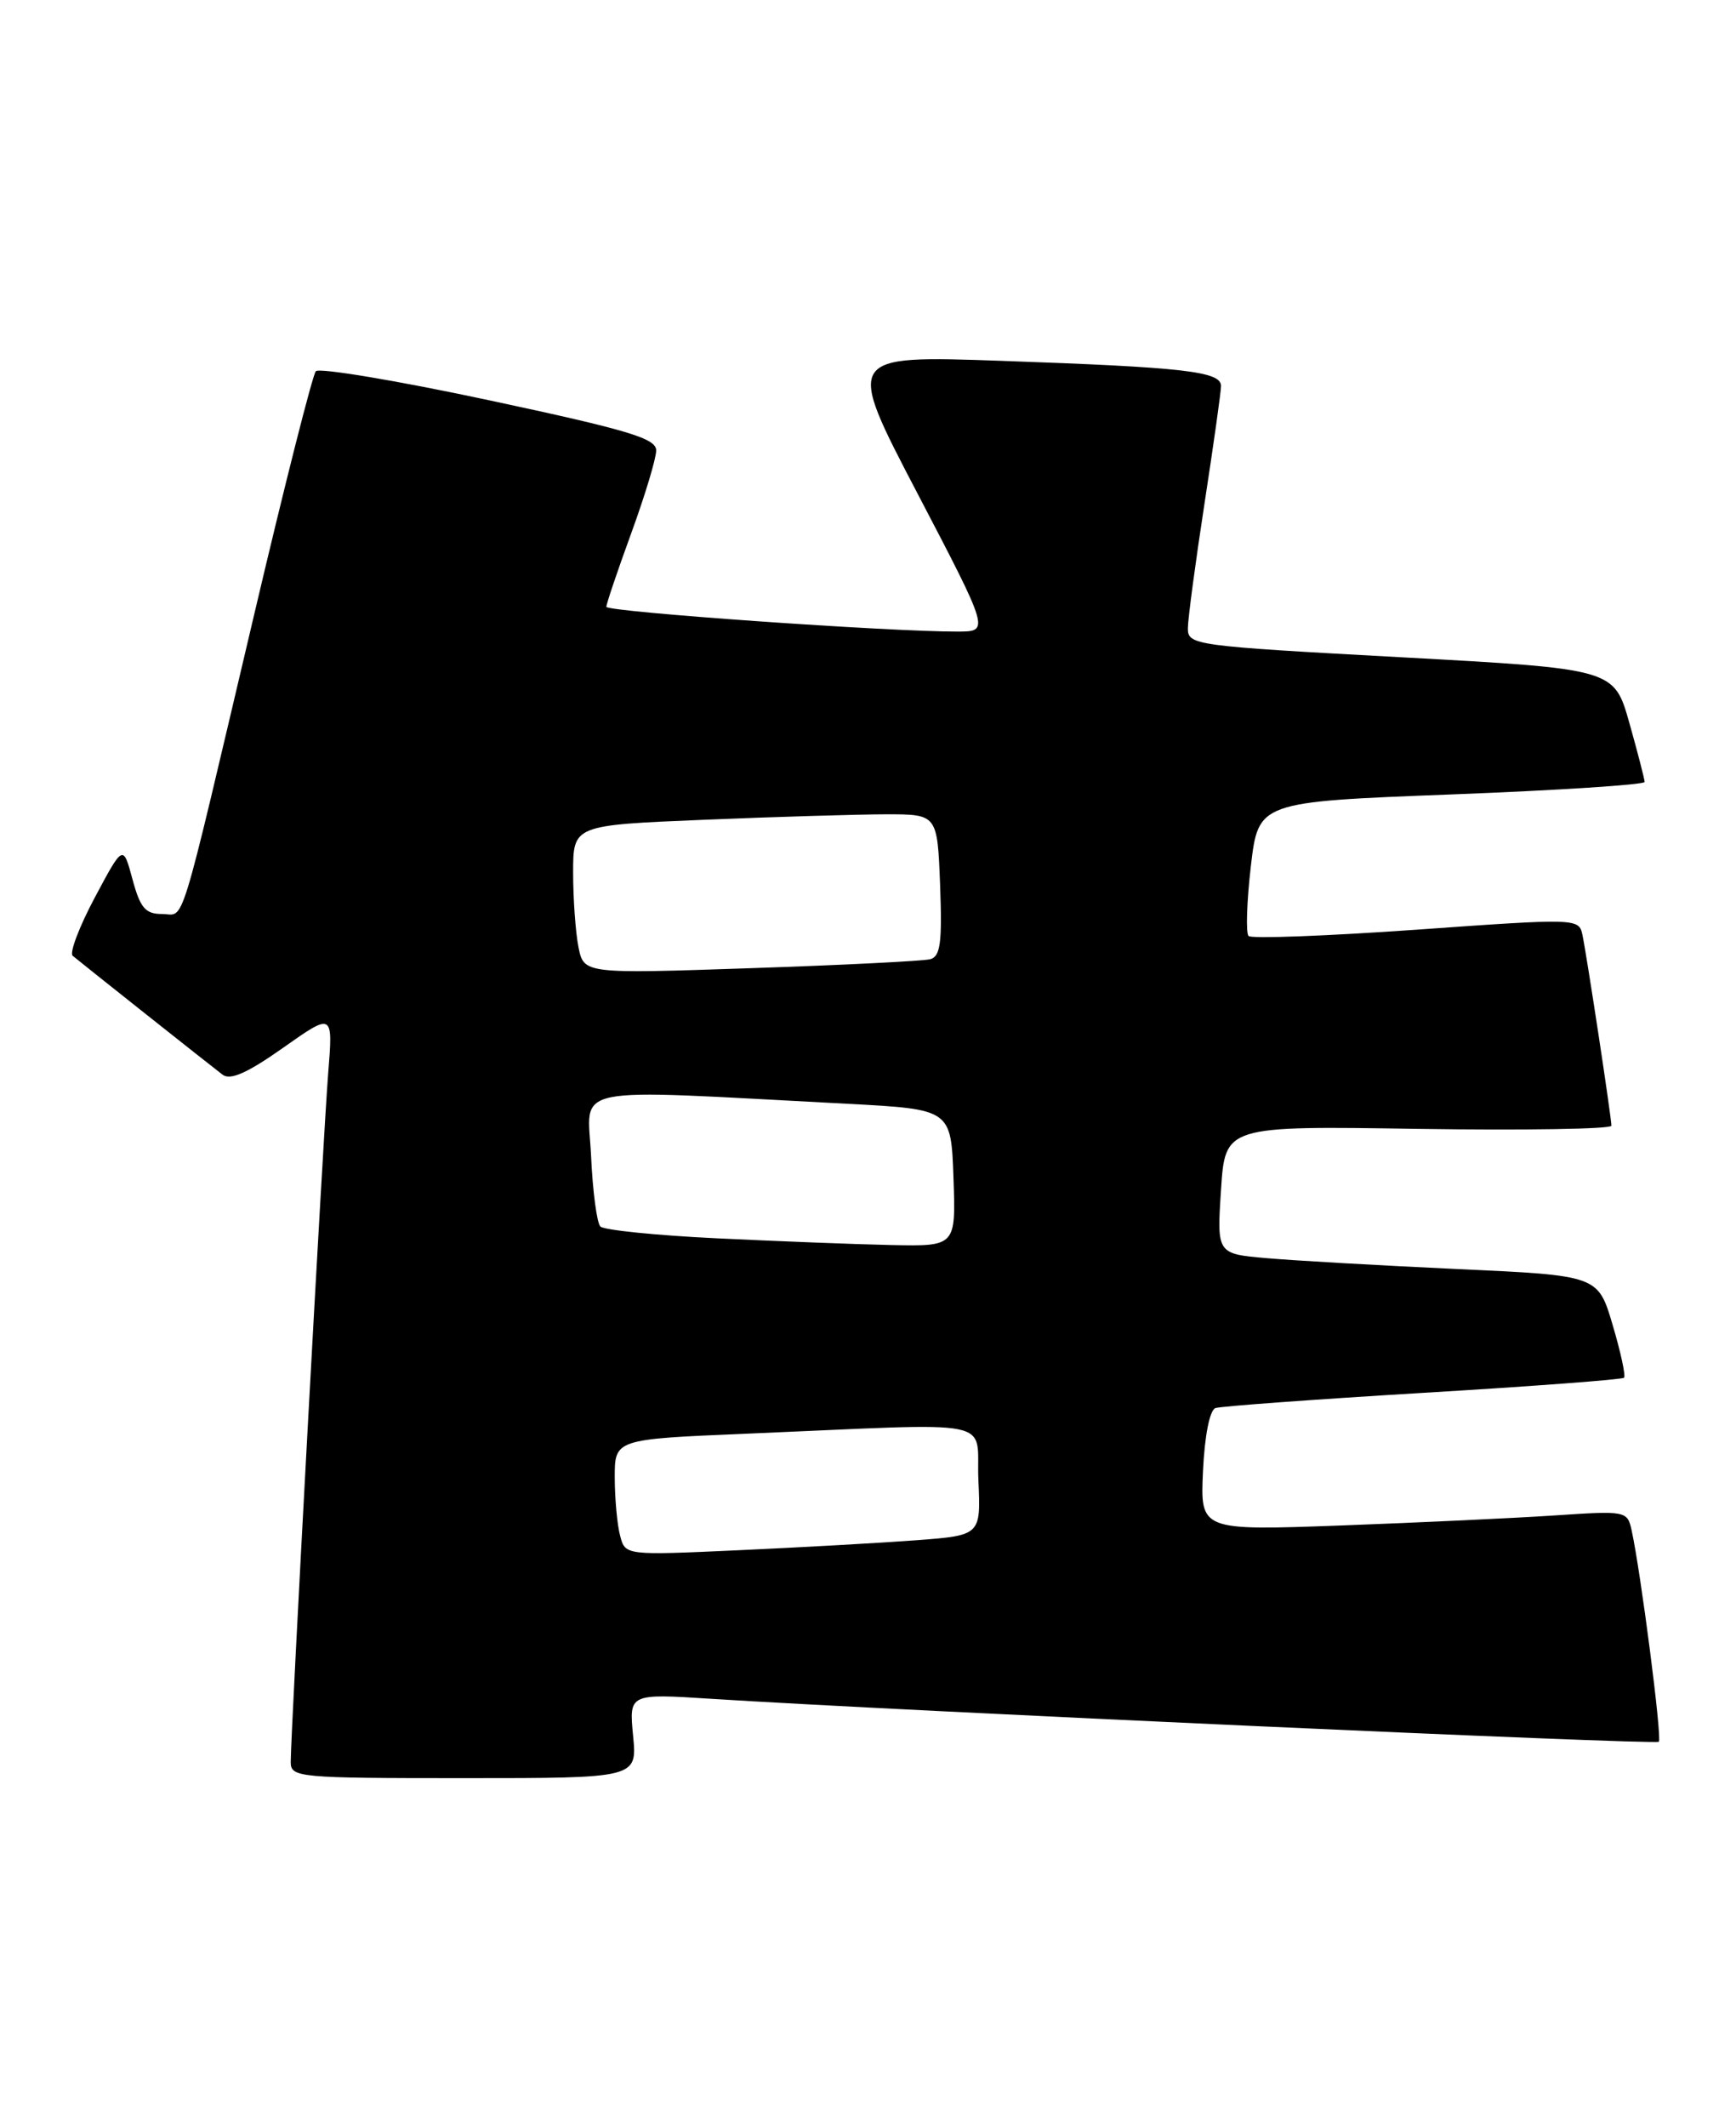 <?xml version="1.0" encoding="UTF-8" standalone="no"?>
<!DOCTYPE svg PUBLIC "-//W3C//DTD SVG 1.1//EN" "http://www.w3.org/Graphics/SVG/1.1/DTD/svg11.dtd" >
<svg xmlns="http://www.w3.org/2000/svg" xmlns:xlink="http://www.w3.org/1999/xlink" version="1.1" viewBox="0 0 209 256">
 <g >
 <path fill="currentColor"
d=" M 76.22 208.91 C 75.73 203.82 75.73 203.82 85.61 204.45 C 108.11 205.89 199.31 210.02 199.71 209.62 C 200.12 209.21 197.54 189.21 196.43 184.15 C 195.92 181.84 195.74 181.81 187.21 182.38 C 182.42 182.70 170.85 183.24 161.50 183.59 C 144.50 184.21 144.50 184.21 144.83 177.04 C 145.03 172.76 145.64 169.71 146.33 169.46 C 146.98 169.24 158.22 168.42 171.31 167.63 C 184.41 166.85 195.30 166.03 195.52 165.81 C 195.74 165.59 195.12 162.73 194.15 159.46 C 192.39 153.50 192.39 153.50 175.44 152.73 C 166.13 152.30 155.80 151.71 152.50 151.42 C 146.50 150.90 146.50 150.90 147.00 143.20 C 147.50 135.50 147.50 135.50 170.75 135.86 C 183.54 136.05 194.00 135.88 194.00 135.48 C 194.00 134.48 191.04 115.02 190.51 112.50 C 190.09 110.52 189.85 110.51 170.51 111.89 C 159.75 112.65 150.66 112.99 150.32 112.65 C 149.97 112.30 150.10 108.53 150.59 104.26 C 151.50 96.50 151.50 96.50 174.75 95.61 C 187.54 95.12 198.00 94.44 198.00 94.11 C 197.99 93.77 197.17 90.58 196.16 87.00 C 194.32 80.50 194.32 80.50 168.66 79.10 C 143.69 77.74 143.00 77.65 143.01 75.60 C 143.02 74.45 143.92 67.70 145.01 60.61 C 146.10 53.52 147.00 47.15 147.00 46.45 C 147.00 44.70 142.57 44.20 120.63 43.43 C 101.77 42.77 101.77 42.77 110.46 59.39 C 119.14 76.00 119.14 76.00 115.32 76.01 C 107.10 76.04 73.00 73.63 73.00 73.03 C 73.00 72.67 74.35 68.68 76.00 64.16 C 77.65 59.64 79.00 55.16 79.00 54.21 C 79.00 52.76 75.67 51.76 58.87 48.17 C 47.79 45.80 38.41 44.24 38.02 44.68 C 37.63 45.13 34.28 58.32 30.59 74.00 C 21.32 113.29 22.34 110.00 19.50 110.00 C 17.50 110.00 16.88 109.27 15.95 105.82 C 14.82 101.63 14.82 101.63 11.41 108.02 C 9.54 111.53 8.34 114.69 8.75 115.03 C 9.84 115.94 25.26 128.17 26.80 129.34 C 27.73 130.05 29.79 129.13 34.10 126.09 C 40.10 121.86 40.10 121.86 39.51 129.18 C 38.91 136.66 35.00 208.52 35.00 212.05 C 35.00 213.92 35.86 214.00 55.85 214.00 C 76.71 214.00 76.71 214.00 76.22 208.91 Z  M 74.66 184.84 C 74.31 183.56 74.02 180.41 74.01 177.86 C 74.00 173.21 74.00 173.21 89.75 172.55 C 120.89 171.24 117.46 170.55 117.79 178.14 C 118.09 184.78 118.09 184.78 110.29 185.37 C 106.01 185.69 96.38 186.23 88.89 186.57 C 75.28 187.19 75.28 187.19 74.66 184.84 Z  M 86.28 149.03 C 79.00 148.68 72.71 148.04 72.28 147.61 C 71.86 147.19 71.35 143.36 71.16 139.11 C 70.76 130.43 67.73 131.05 102.00 132.84 C 114.50 133.50 114.50 133.50 114.79 141.75 C 115.08 150.00 115.08 150.00 107.29 149.84 C 103.01 149.75 93.55 149.38 86.28 149.03 Z  M 69.64 113.97 C 69.29 112.20 69.00 108.18 69.00 105.03 C 69.00 99.31 69.00 99.31 84.75 98.66 C 93.41 98.30 103.28 98.01 106.68 98.00 C 112.85 98.00 112.85 98.00 113.18 106.51 C 113.44 113.42 113.22 115.11 112.00 115.44 C 111.17 115.66 101.45 116.15 90.39 116.52 C 70.29 117.20 70.29 117.20 69.64 113.97 Z "/>
</g>
</svg>